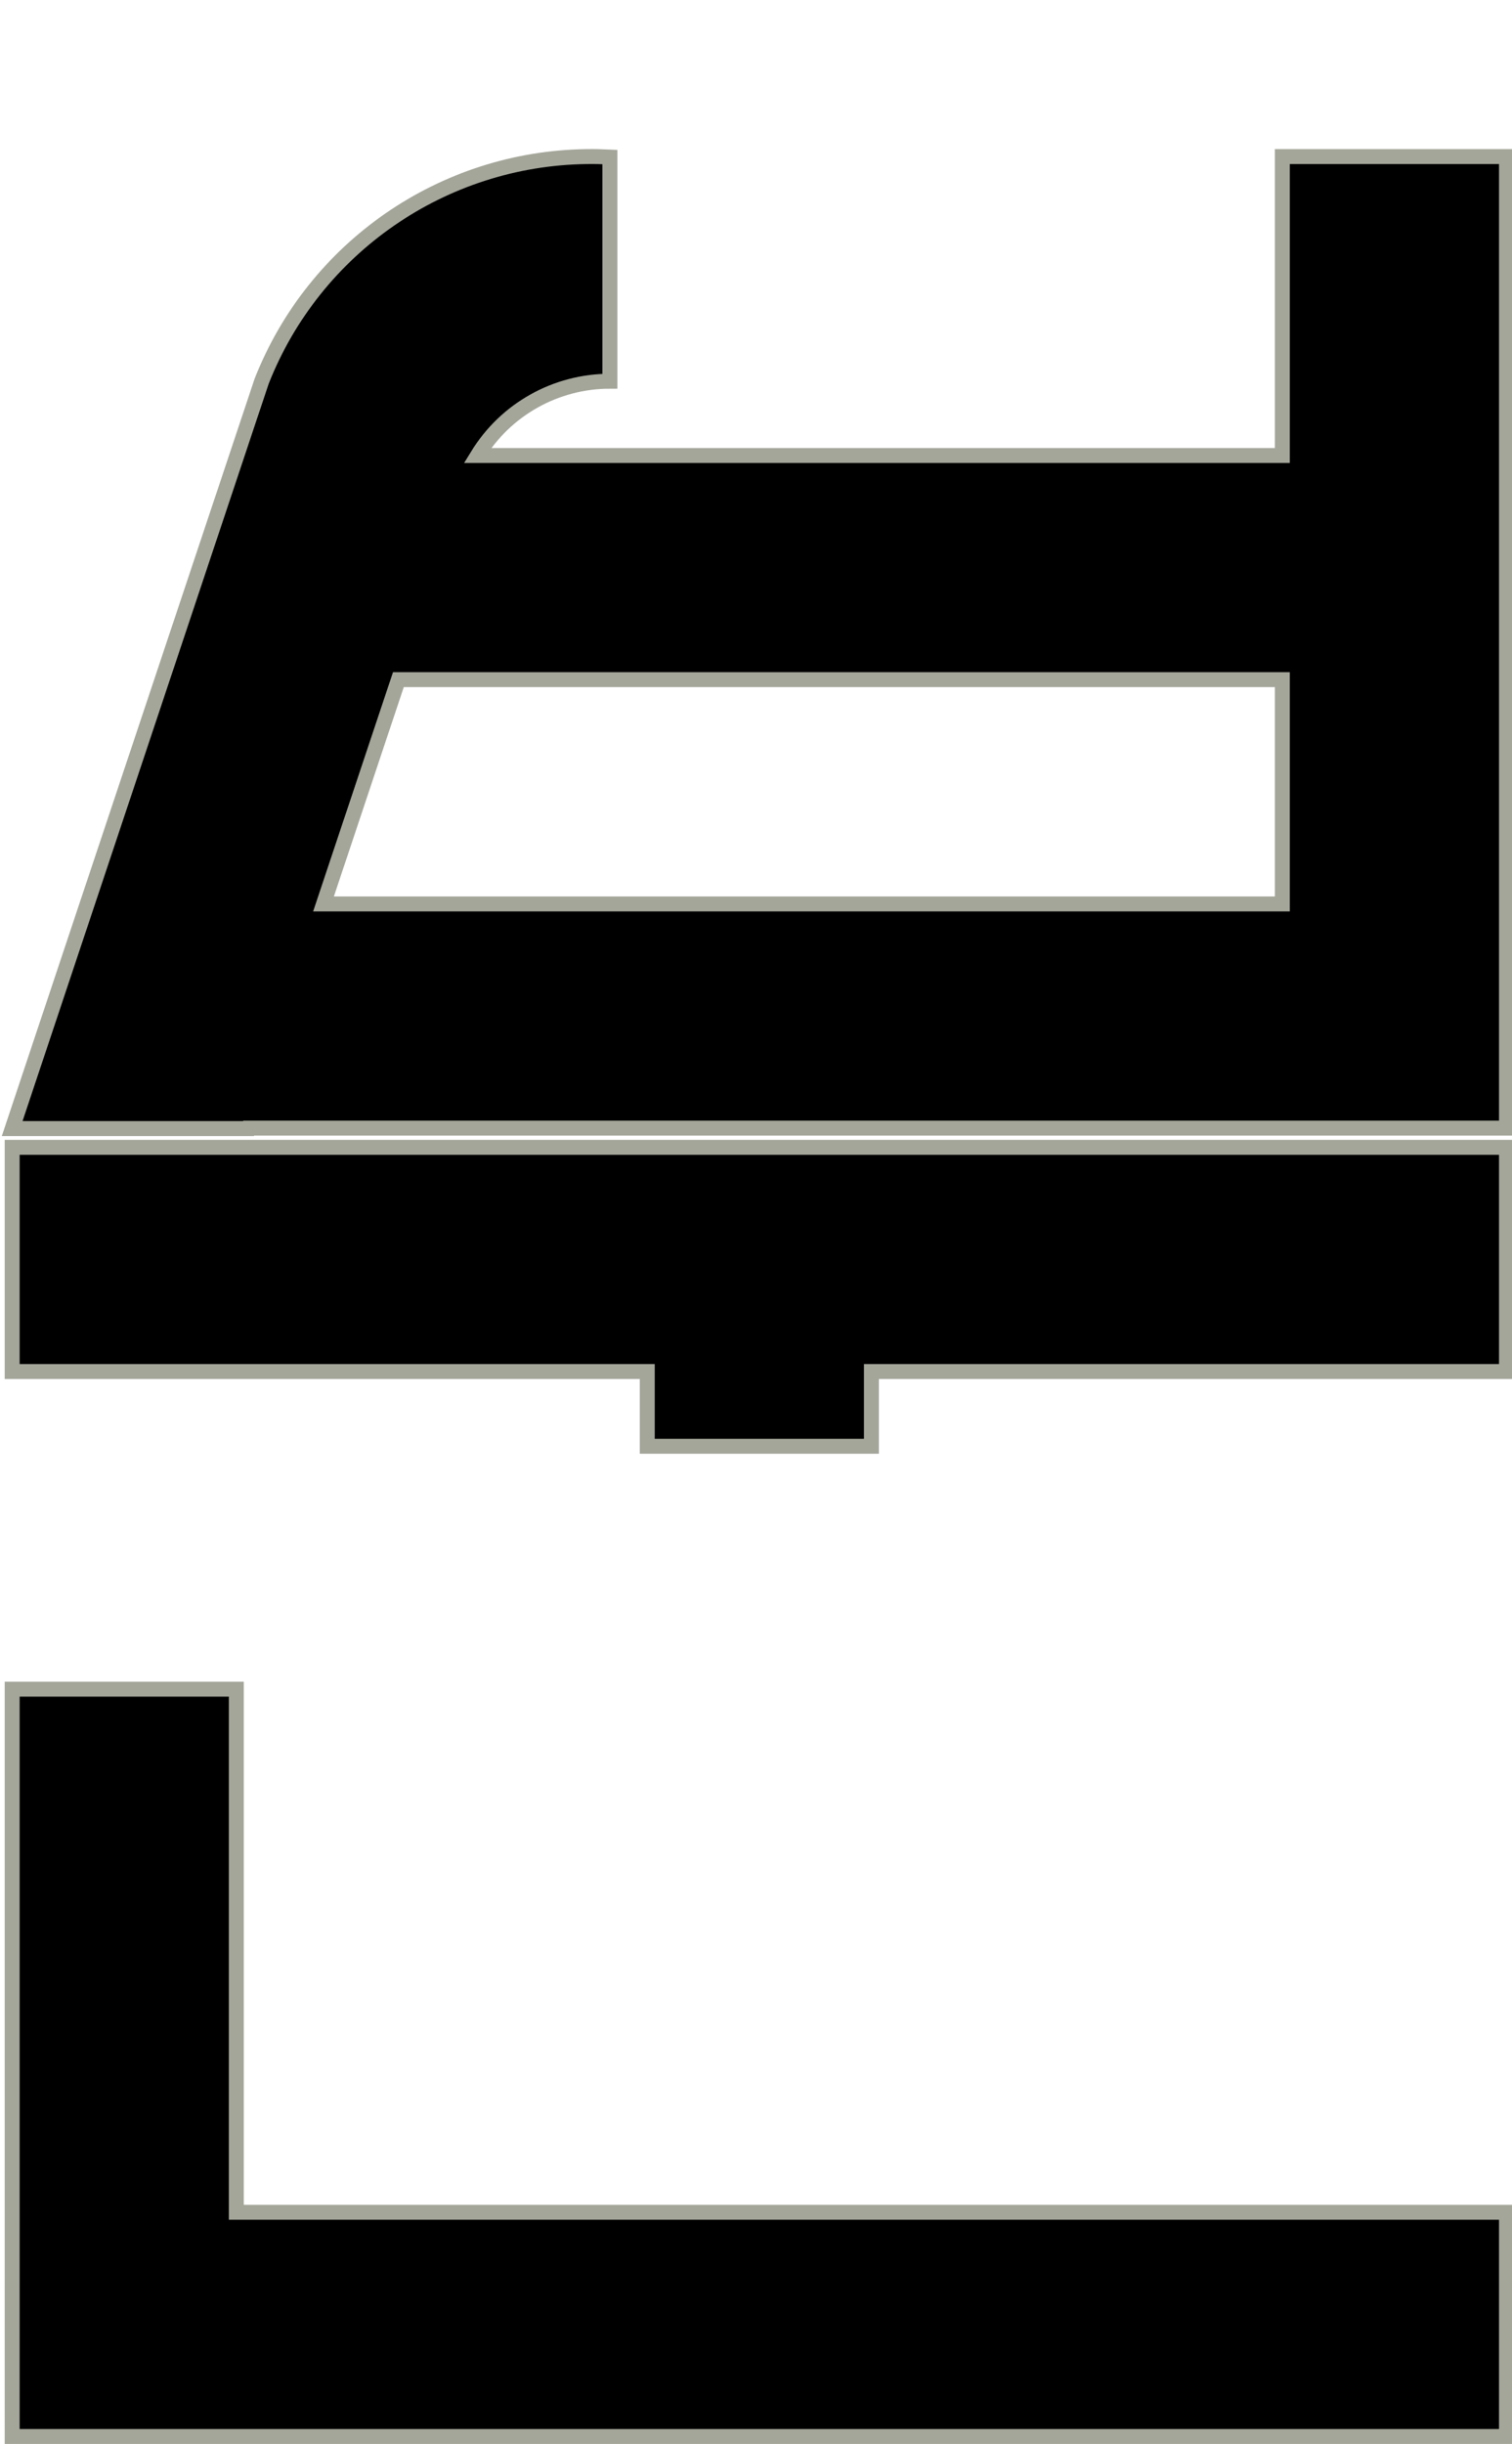 <svg version="1.1" width="76.495" height="123.617" xmlns="http://www.w3.org/2000/svg" xmlns:xlink="http://www.w3.org/1999/xlink" id="svg19441" overflow="hidden"><defs id="defs19445"></defs><g id="g19447" transform="matrix(3.78,0,0,3.78,-730.95,151.662)"><path d=" M 201.224 -38.027 C 199.299 -38.001 197.58 -36.813 196.875 -35.021 L 193.536 -25.021 L 196.699 -25.021 L 196.701 -25.027 L 205.536 -25.027 L 205.536 -25.027 L 210.536 -25.027 L 213.536 -25.027 L 213.536 -38.027 L 210.536 -38.027 L 210.536 -34.027 L 199.763 -34.027 C 200.141 -34.645 200.812 -35.021 201.536 -35.021 L 201.536 -35.028 L 201.536 -38.021 C 201.432 -38.026 201.328 -38.029 201.224 -38.027 Z M 198.705 -31.028 L 210.536 -31.028 L 210.536 -28.027 L 205.536 -28.027 L 197.703 -28.027 Z M 193.536 -24.77 L 193.536 -21.77 L 202.036 -21.77 L 202.036 -20.77 L 205.036 -20.77 L 205.036 -21.77 L 213.536 -21.77 L 213.536 -24.77 Z M 193.536 -17.52 L 193.536 -7.52 L 196.536 -7.52 L 213.536 -7.52 L 213.536 -10.52 L 196.536 -10.52 L 196.536 -17.52 Z" id="rect3296-4-8-8-4-3-4-9" stroke="#A4A69A" stroke-width="0.2" stroke-dasharray="" stroke-opacity="1" fill="#000000" fill-opacity="1"/></g></svg>